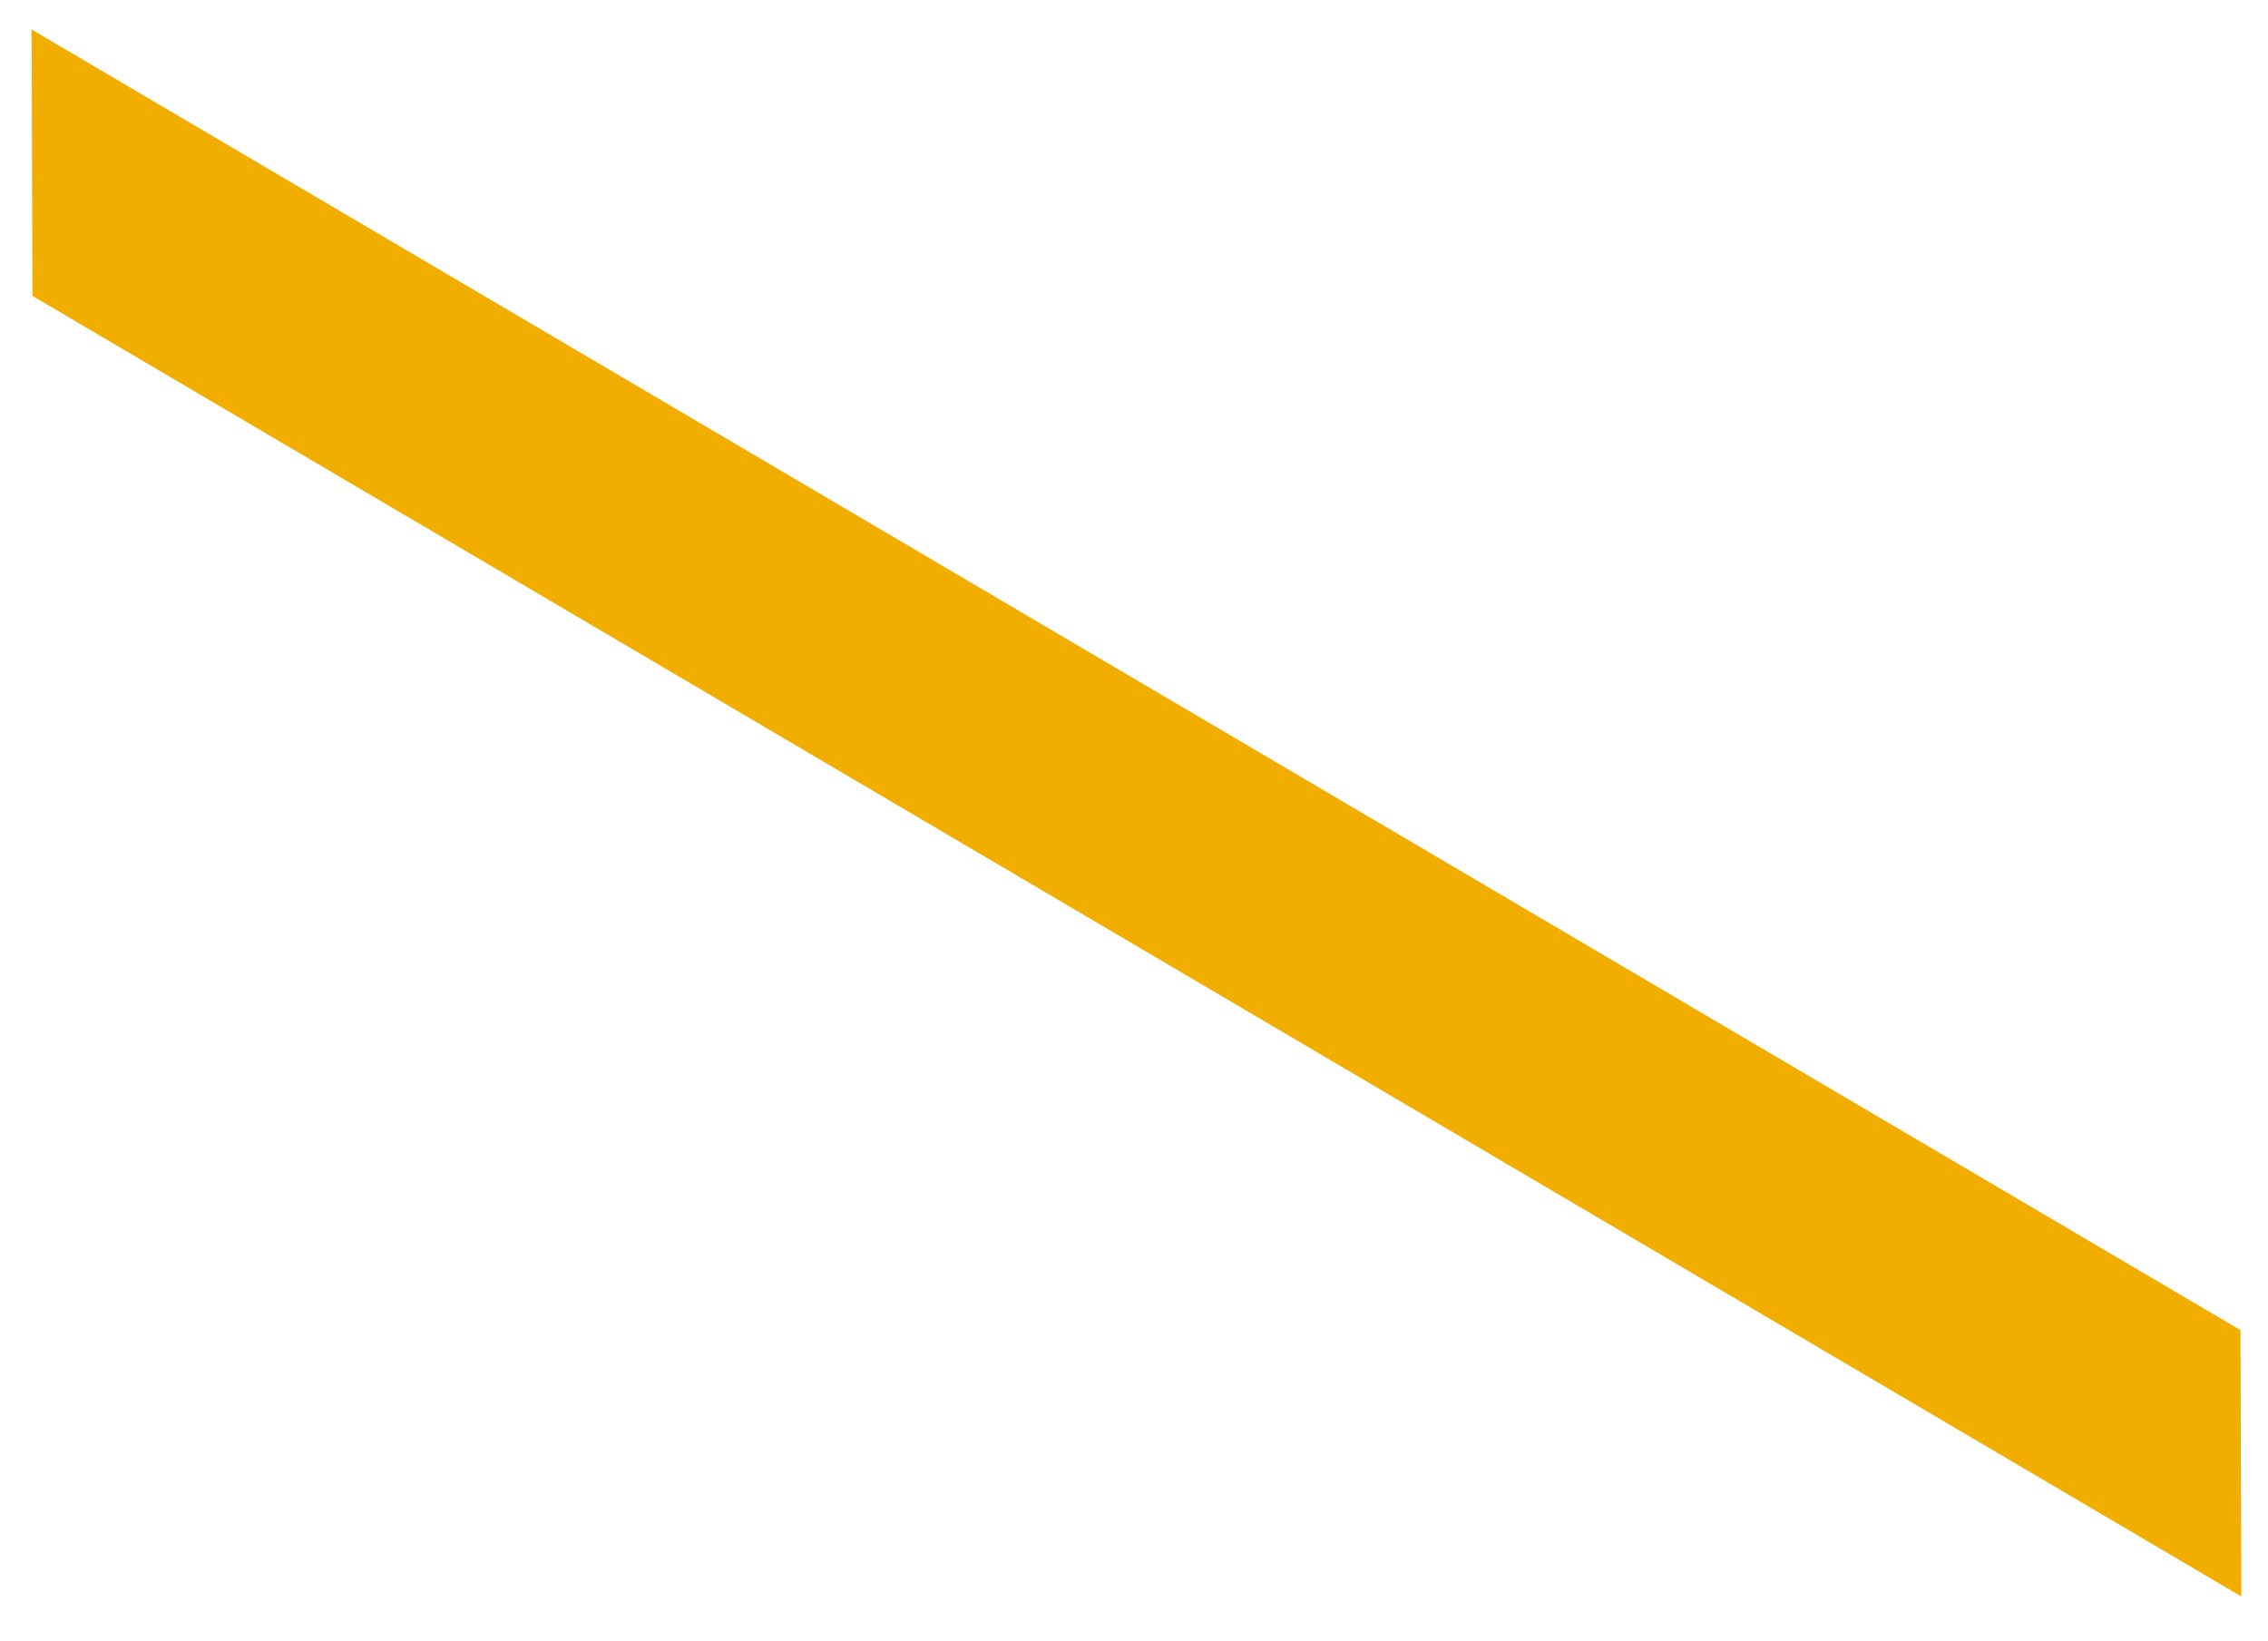 <?xml version="1.0" encoding="UTF-8" standalone="no"?><svg width='47' height='34' viewBox='0 0 47 34' fill='none' xmlns='http://www.w3.org/2000/svg'>
<path d='M0.655 0.611L0.672 6.132L46.447 33.086L46.43 27.566L0.655 0.611Z' fill='#F1AD00'/>
</svg>
